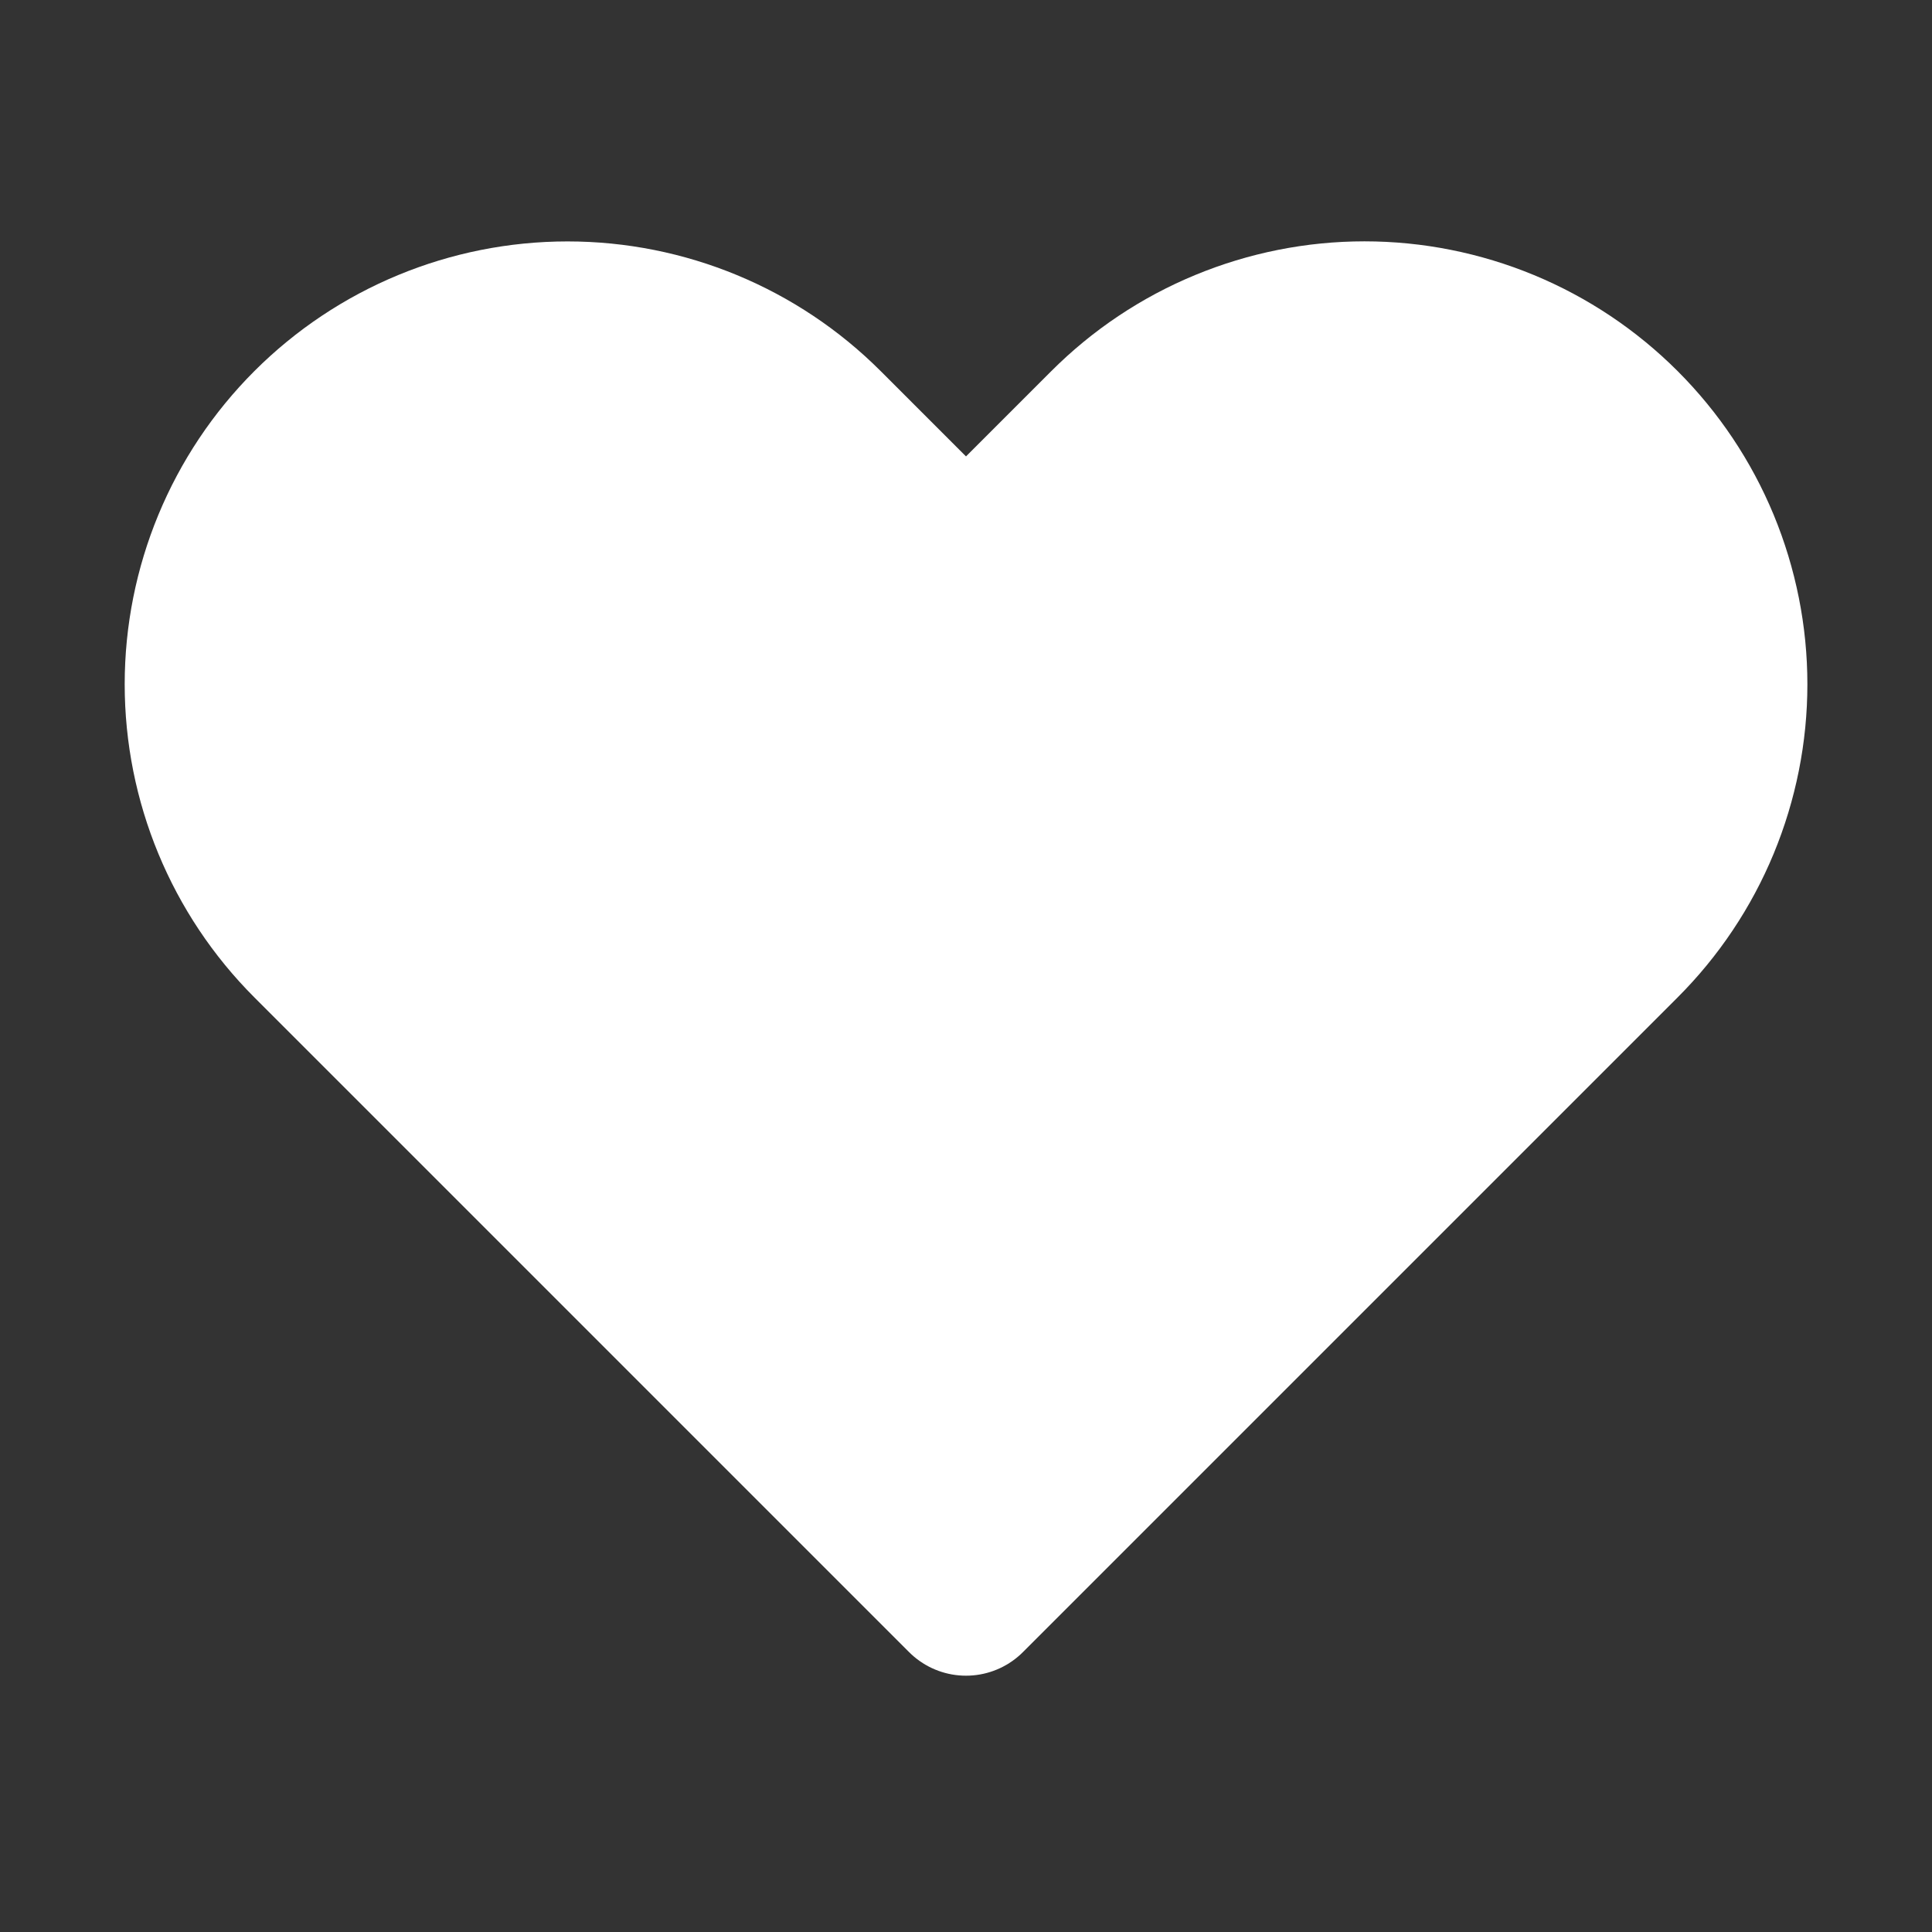 <svg width="24" height="24" viewBox="0 0 24 24" fill="none" xmlns="http://www.w3.org/2000/svg">
<rect x="0" y="0" width="24" height="24" fill="#333333" stroke="none"/>
<path d="M20.133 5.317L20.133 5.317C20.551 5.735 20.883 6.231 21.109 6.777C21.335 7.324 21.452 7.909 21.452 8.5C21.452 9.091 21.335 9.676 21.109 10.223C20.883 10.769 20.551 11.265 20.133 11.683L20.133 11.683L19.073 12.743L12 19.816L4.927 12.743L3.867 11.683C3.023 10.839 2.549 9.694 2.549 8.5C2.549 7.306 3.023 6.161 3.867 5.317C4.711 4.473 5.856 3.999 7.05 3.999C8.244 3.999 9.389 4.473 10.233 5.317L11.293 6.377C11.684 6.768 12.317 6.768 12.707 6.377L13.767 5.317L13.767 5.317C14.185 4.899 14.681 4.567 15.228 4.341C15.774 4.115 16.359 3.998 16.95 3.998C17.541 3.998 18.127 4.115 18.673 4.341C19.219 4.567 19.715 4.899 20.133 5.317Z" fill="white" stroke="white" stroke-width="2" stroke-linecap="round" stroke-linejoin="round"/>
</svg>
